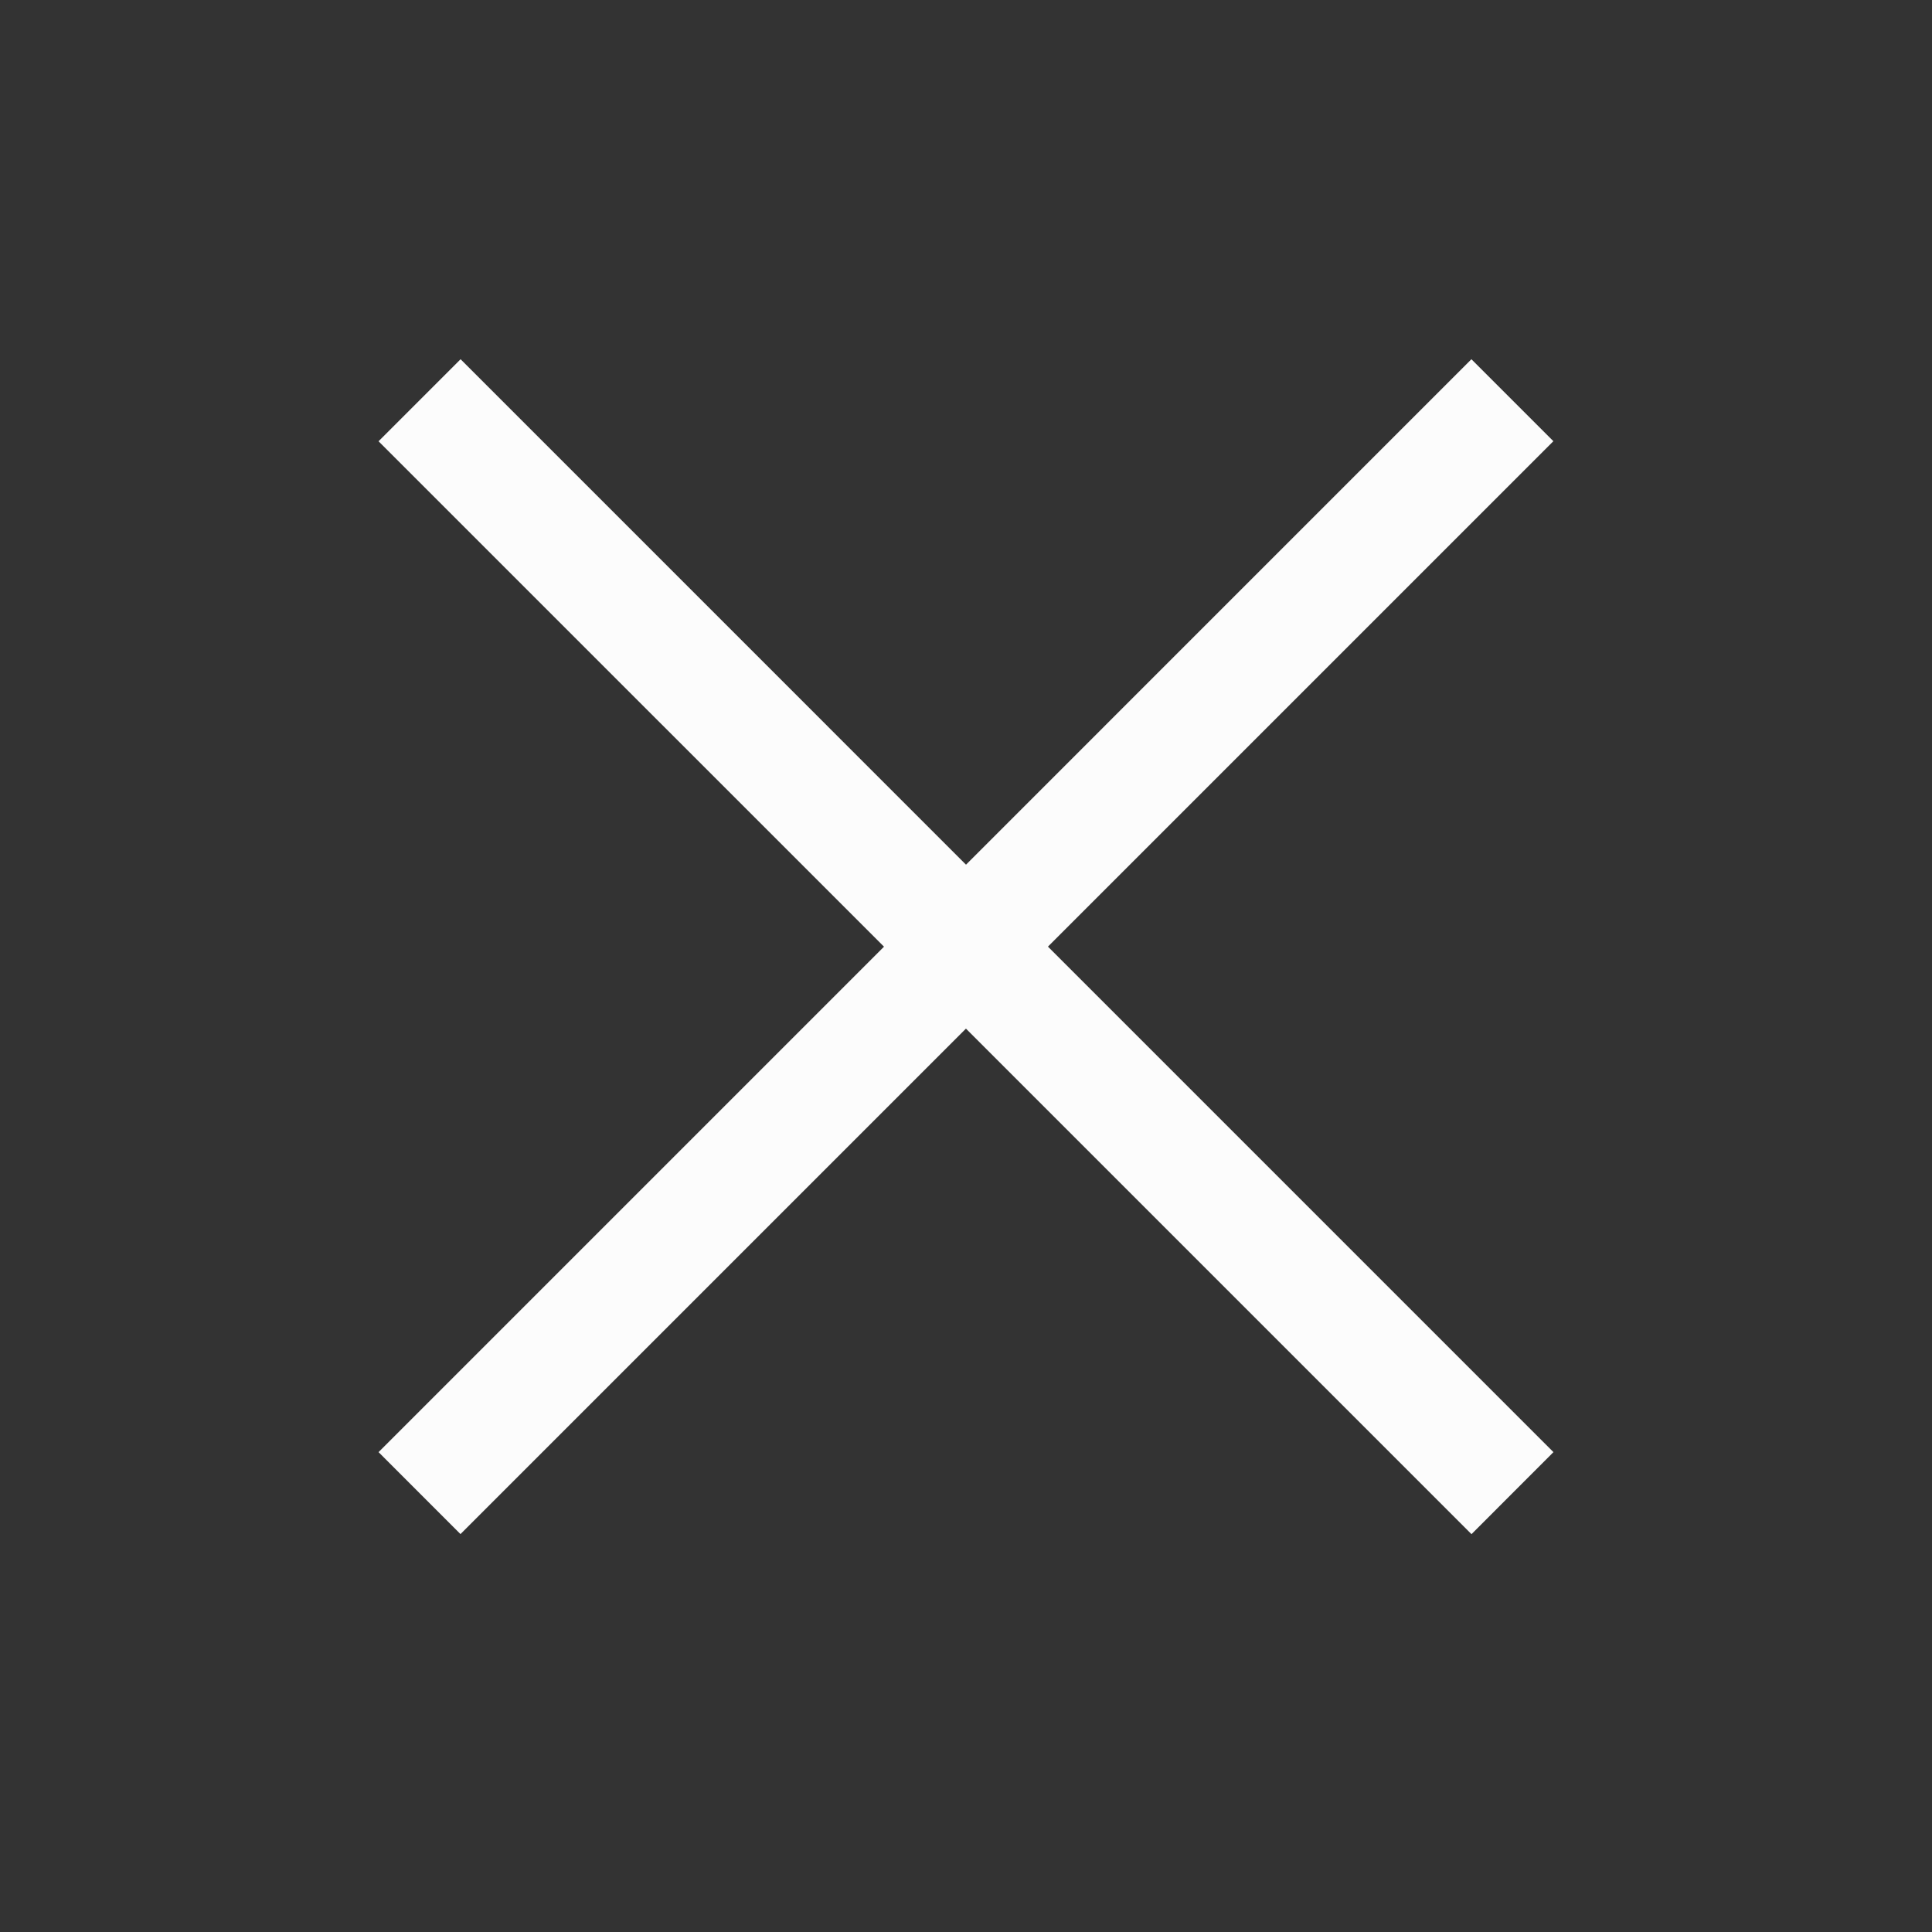 <svg width="50" height="50" fill="none" xmlns="http://www.w3.org/2000/svg"><rect width="100%" height="100%" fill="#333333" stroke="none"/><path fill="#FCFCFC" d="M9.797 37.581L38.08 9.297l2.121 2.121-28.284 28.284z"/><path fill="#FCFCFC" d="M40.203 37.581L11.92 9.297 9.797 11.42l28.285 28.284z"/></svg>